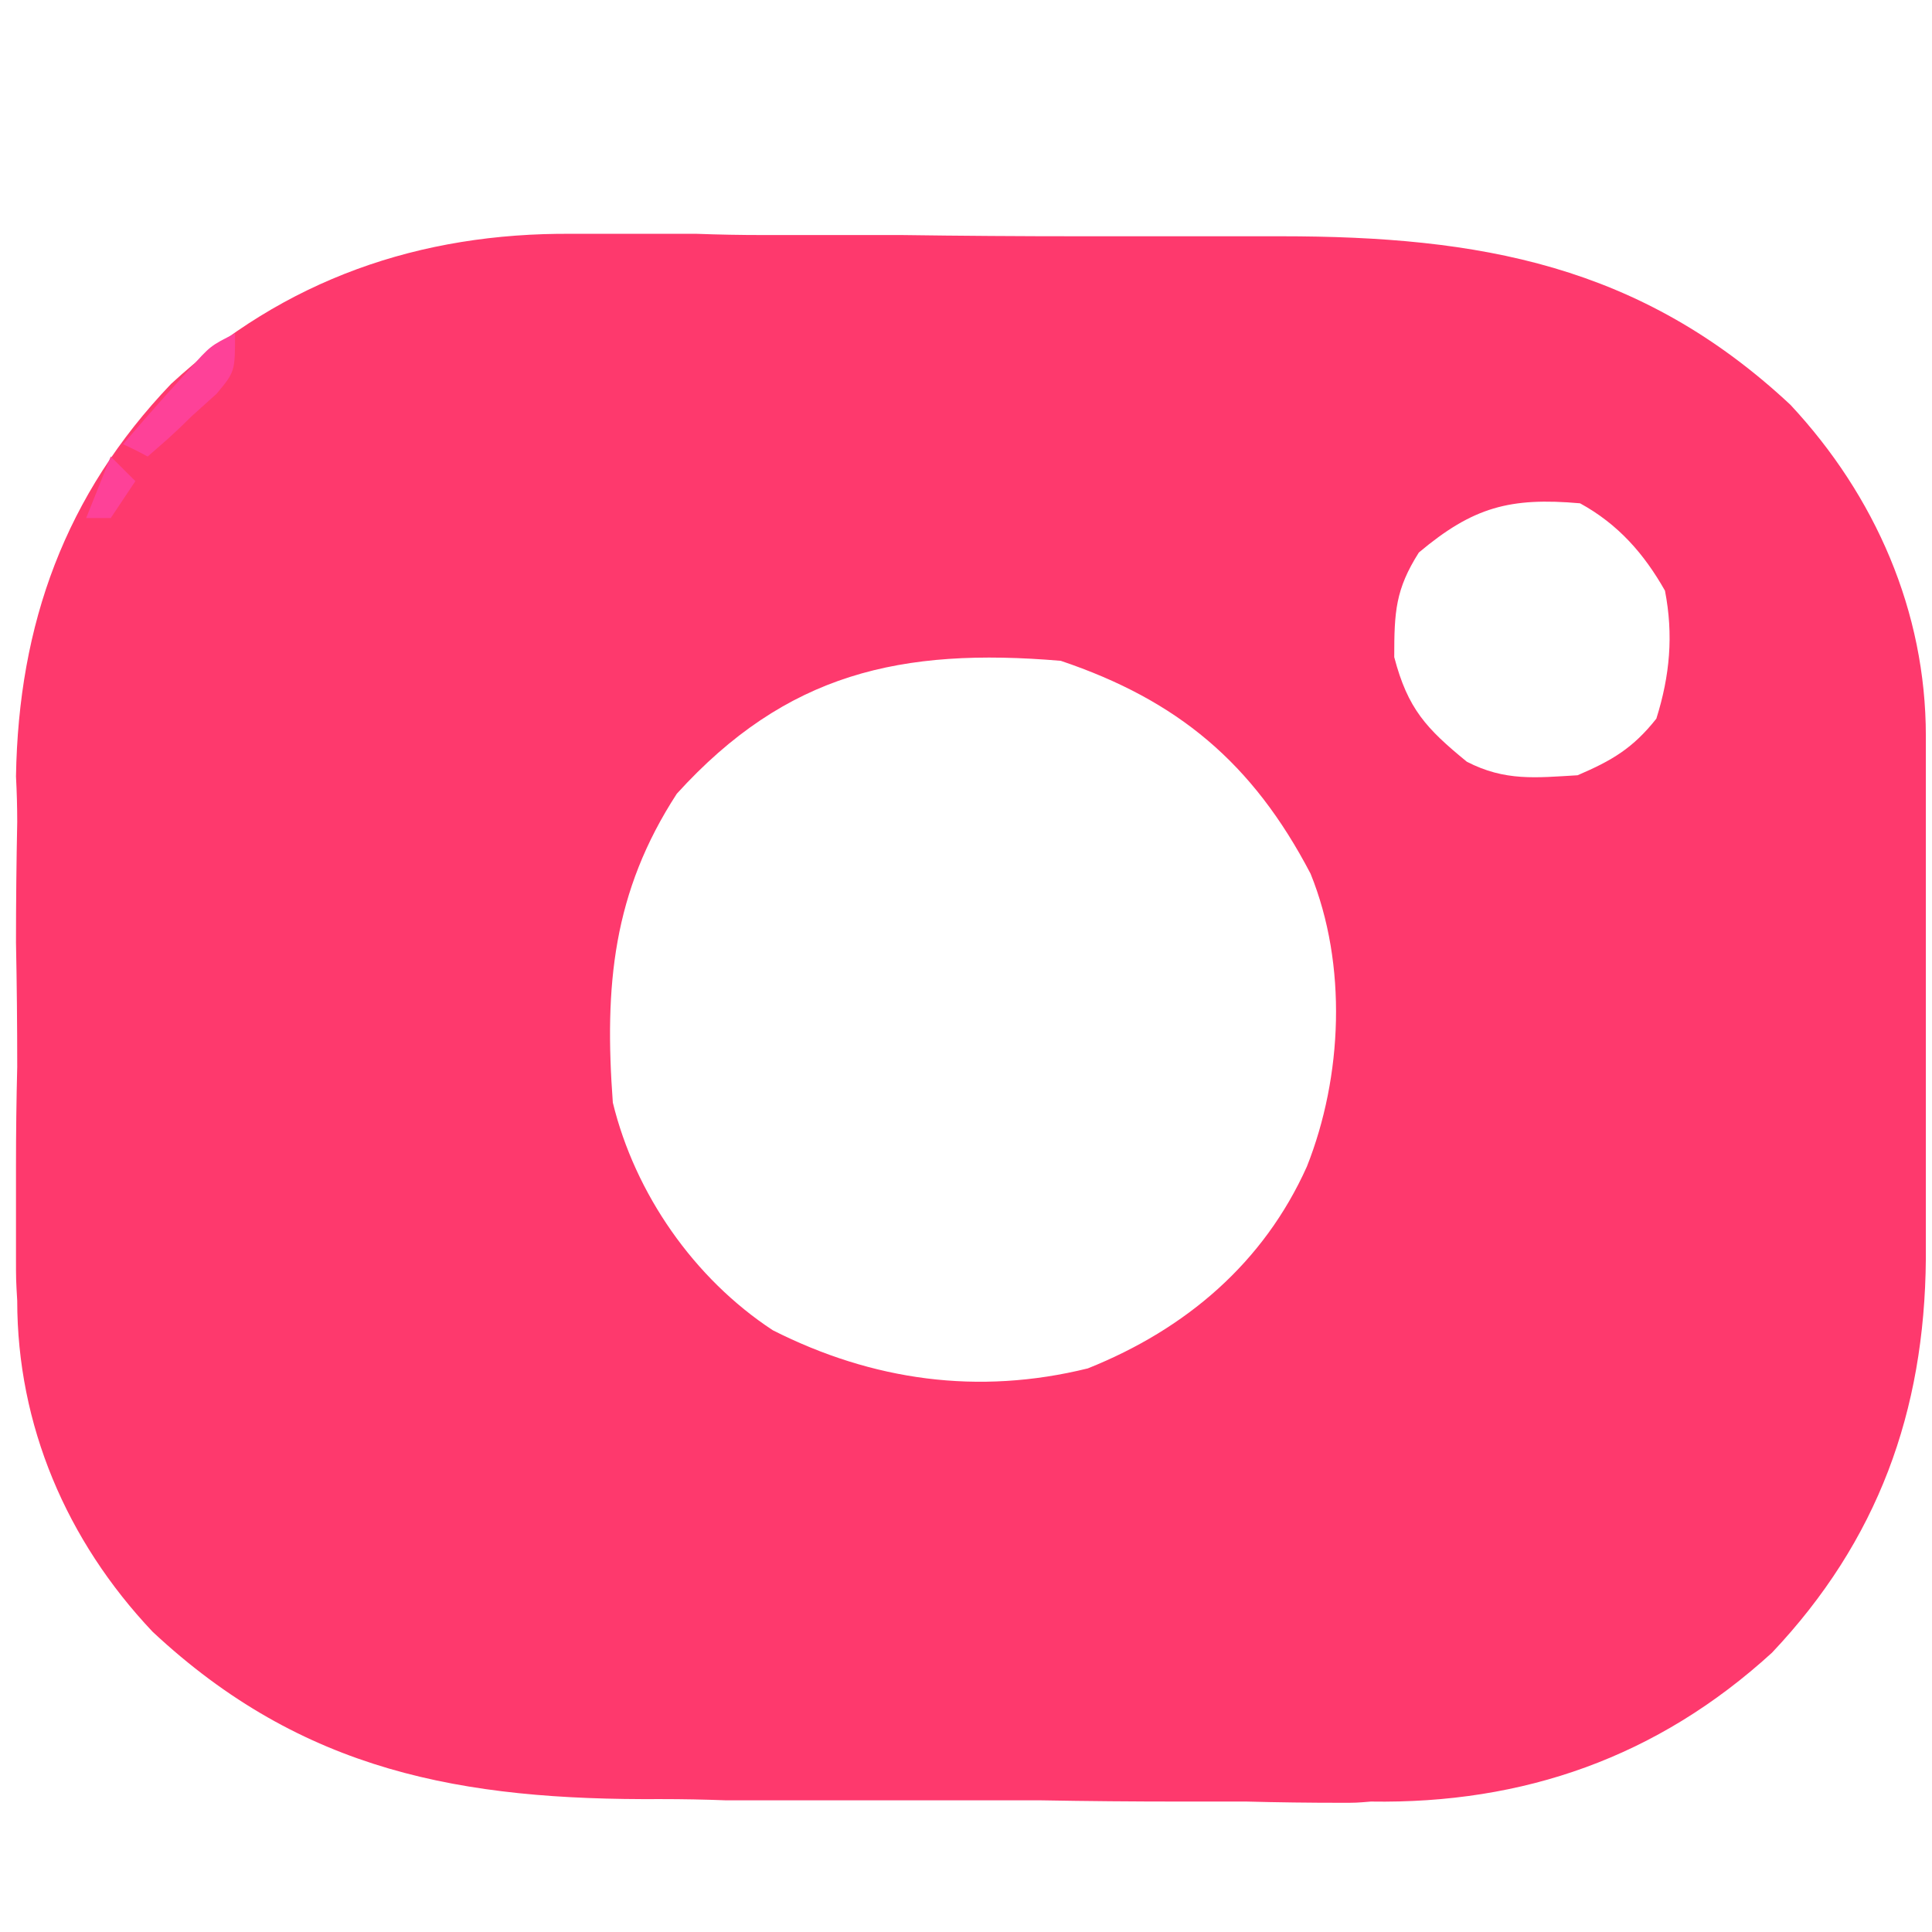 <svg version="1.2" xmlns="http://www.w3.org/2000/svg" viewBox="0 0 157 157" width="157" height="157">
	<title>expert_raw</title>
	<style>
		.s0 { fill: #fe396d } 
		.s1 { fill: #fe4198 } 
	</style>
	<path fill-rule="evenodd" class="s0" d="m46.5 19q1.2 0 2.4 0 3.8 0 7.7 0 2.7 0.1 5.4 0.1 5.6 0 11.3 0 7.2 0.1 14.4 0.1 5.5 0 11.1 0 2.7 0 5.3 0c16.1 0 29.2 2.3 41.4 13.7 6.9 7.4 11 16.8 11 26.9 0 1.7 0 1.7 0 3.4q0 1.8 0 3.7 0 1.9 0 3.8 0 4 0 8 0 5.1 0 10.2 0 4.9 0 9.8 0 1.8 0 3.6c-0.1 12.4-3.9 22.9-12.5 32-9.3 8.5-20.2 12.3-32.6 12.1-1.2 0.1-1.2 0.1-2.4 0.1q-3.9 0-7.7-0.1-2.7 0-5.4 0-5.7 0-11.3-0.1-7.2 0-14.4 0-5.6 0-11.2 0-2.6-0.1-5.3-0.1c-16.1 0.1-29.1-2.2-41.3-13.6-7-7.4-11-16.8-11-26.9-0.1-1.7-0.1-1.7-0.1-3.5q0-1.8 0-3.6 0-1.9 0-3.9 0-4 0.1-8 0-5.1-0.1-10.1 0-4.9 0.1-9.8 0-1.8-0.1-3.7c0.2-12.4 4-22.9 12.6-31.9 9.2-8.5 20.2-12.3 32.6-12.2zm68.8 25.9c-1.9 3-2 4.8-2 8.5 1.1 4.2 2.6 5.8 5.9 8.5 3.1 1.6 5.6 1.3 9 1.1 2.8-1.2 4.5-2.2 6.4-4.6 1.1-3.5 1.4-6.8 0.7-10.4-1.7-3-3.8-5.4-6.9-7.1-5.7-0.5-8.7 0.3-13.1 4zm-60.3 19.6c-5.2 8-5.9 15.6-5.2 25.1 1.8 7.4 6.6 14.3 13 18.5 8.1 4.1 16.7 5.3 25.6 3.1 8-3.2 14.3-8.6 17.8-16.4 2.9-7.3 3.3-16.4 0.3-23.8-4.7-9-10.8-14.1-20.3-17.3-13-1.1-22.3 1-31.2 10.8z"/>
	<path class="s1" d="m19.1 27.1c0 3.1 0 3.1-1.5 4.9q-1 0.9-2 1.8-1 1-2 1.9-0.8 0.7-1.6 1.4-0.9-0.5-2-1 1.7-2 3.4-3.9 1-1.1 2-2.2c1.7-1.9 1.7-1.9 3.7-2.9zm-10.1 10q1 1 2 2c-1 1.5-1 1.5-2 3q-1 0-2 0 1-2.5 2-5z"/>
</svg>
